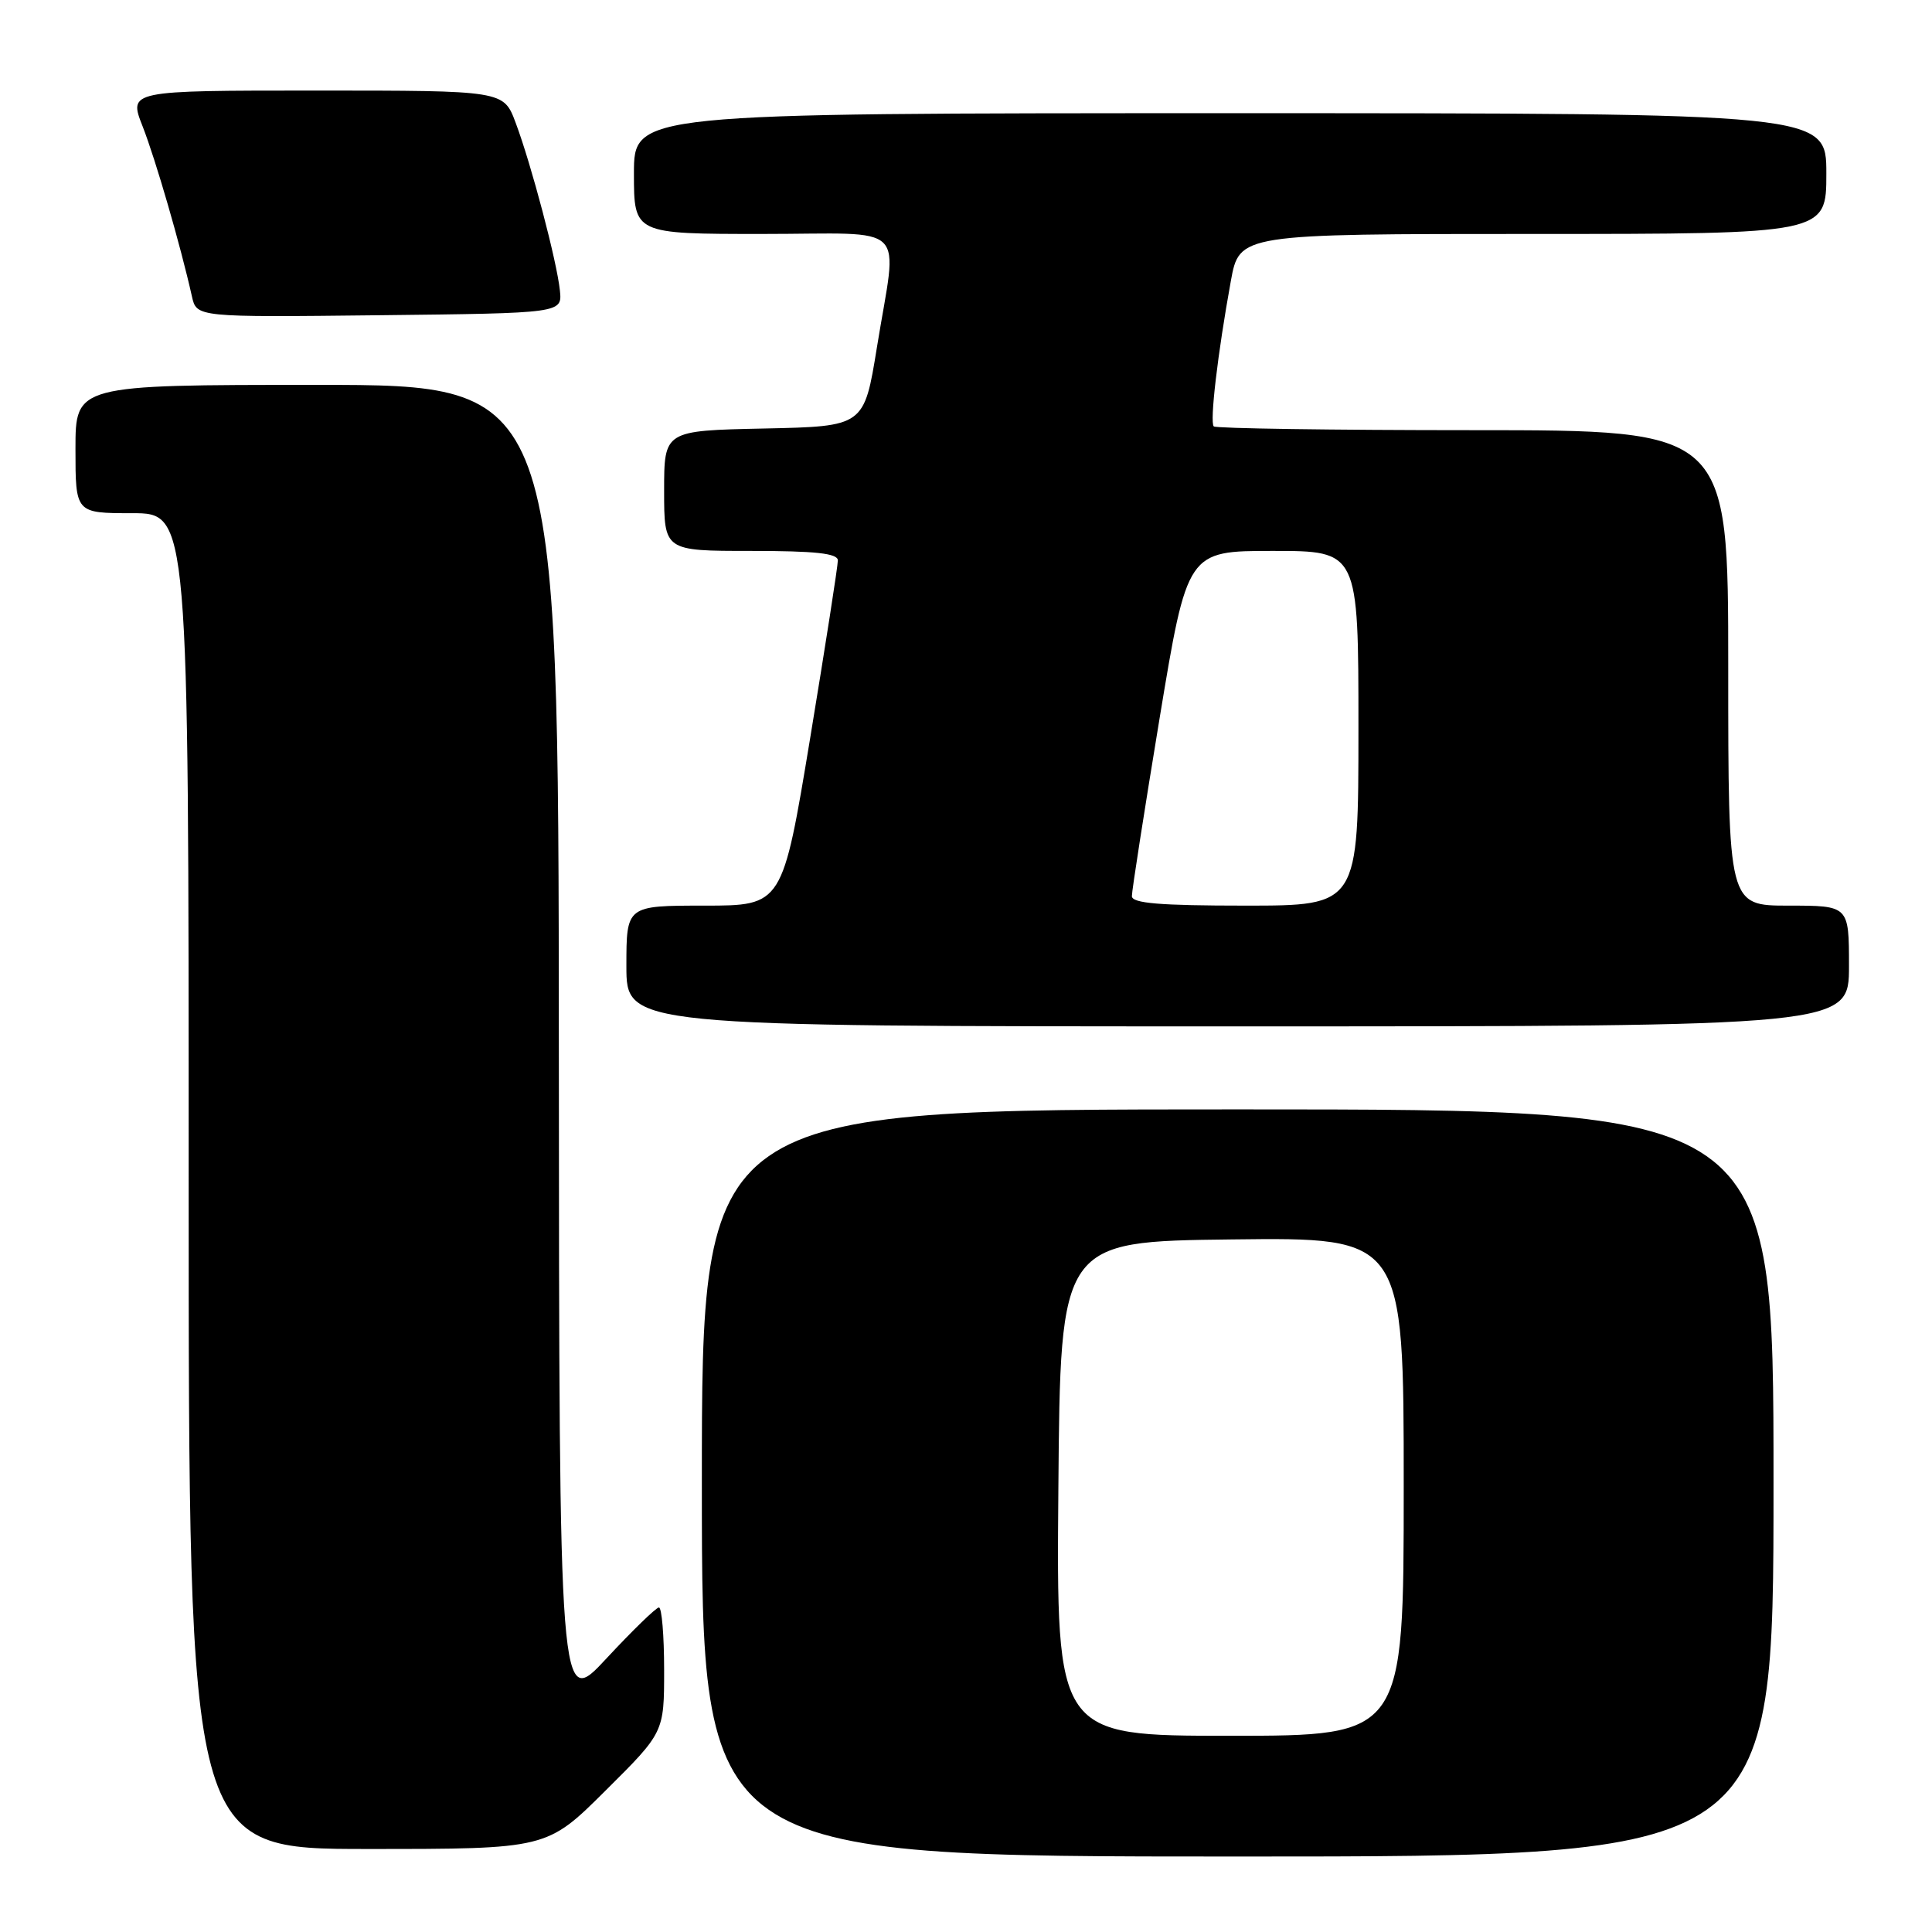 <?xml version="1.0" encoding="UTF-8" standalone="no"?>
<!DOCTYPE svg PUBLIC "-//W3C//DTD SVG 1.1//EN" "http://www.w3.org/Graphics/SVG/1.1/DTD/svg11.dtd" >
<svg xmlns="http://www.w3.org/2000/svg" xmlns:xlink="http://www.w3.org/1999/xlink" version="1.1" viewBox="0 0 256 256">
 <g >
 <path fill="currentColor"
d=" M 235.00 196.50 C 235.00 147.00 235.00 147.00 164.00 147.00 C 93.00 147.00 93.00 147.00 93.00 196.50 C 93.00 246.00 93.00 246.00 164.00 246.00 C 235.00 246.00 235.00 246.00 235.00 196.50 Z  M 80.23 237.27 C 88.00 229.55 88.00 229.55 88.00 221.27 C 88.00 216.72 87.69 213.00 87.31 213.00 C 86.94 213.00 83.81 216.04 80.36 219.75 C 74.10 226.50 74.10 226.50 74.05 138.75 C 74.00 51.00 74.00 51.00 42.00 51.00 C 10.00 51.00 10.00 51.00 10.00 59.50 C 10.00 68.00 10.00 68.00 17.50 68.00 C 25.00 68.00 25.00 68.00 25.00 156.50 C 25.00 245.00 25.00 245.00 48.73 245.00 C 72.46 245.00 72.46 245.00 80.23 237.27 Z  M 245.00 128.00 C 245.00 120.00 245.00 120.00 237.00 120.00 C 229.00 120.00 229.00 120.00 229.00 88.50 C 229.00 57.00 229.00 57.00 195.17 57.00 C 176.56 57.00 161.11 56.77 160.83 56.50 C 160.28 55.94 161.34 46.88 163.09 37.25 C 164.23 31.00 164.23 31.00 203.11 31.00 C 242.00 31.00 242.00 31.00 242.00 23.00 C 242.00 15.00 242.00 15.00 163.00 15.00 C 84.00 15.00 84.00 15.00 84.00 23.00 C 84.00 31.00 84.00 31.00 101.00 31.00 C 120.80 31.00 118.92 29.15 116.20 46.00 C 114.50 56.50 114.50 56.50 101.25 56.78 C 88.00 57.06 88.00 57.06 88.00 65.03 C 88.00 73.00 88.00 73.00 99.50 73.00 C 108.02 73.00 111.01 73.32 111.02 74.25 C 111.03 74.94 109.38 85.51 107.36 97.75 C 103.68 120.00 103.68 120.00 93.34 120.00 C 83.00 120.00 83.00 120.00 83.00 128.00 C 83.00 136.00 83.00 136.00 164.00 136.00 C 245.00 136.00 245.00 136.00 245.00 128.00 Z  M 74.19 38.50 C 73.80 34.67 70.40 21.78 68.32 16.25 C 66.73 12.00 66.73 12.00 41.88 12.00 C 17.03 12.00 17.03 12.00 18.90 16.75 C 20.61 21.11 23.92 32.52 25.43 39.27 C 26.05 42.04 26.05 42.04 50.27 41.77 C 74.50 41.50 74.50 41.50 74.19 38.50 Z  M 140.24 197.25 C 140.50 164.50 140.50 164.50 163.25 164.23 C 186.00 163.96 186.00 163.96 186.00 196.98 C 186.00 230.00 186.00 230.00 162.99 230.00 C 139.97 230.00 139.97 230.00 140.24 197.25 Z  M 149.98 118.75 C 149.97 118.06 151.62 107.49 153.64 95.25 C 157.32 73.00 157.32 73.00 168.66 73.00 C 180.00 73.00 180.00 73.00 180.00 96.50 C 180.00 120.00 180.00 120.00 165.00 120.00 C 153.68 120.00 150.00 119.69 149.98 118.75 Z "/>
</g>
</svg>